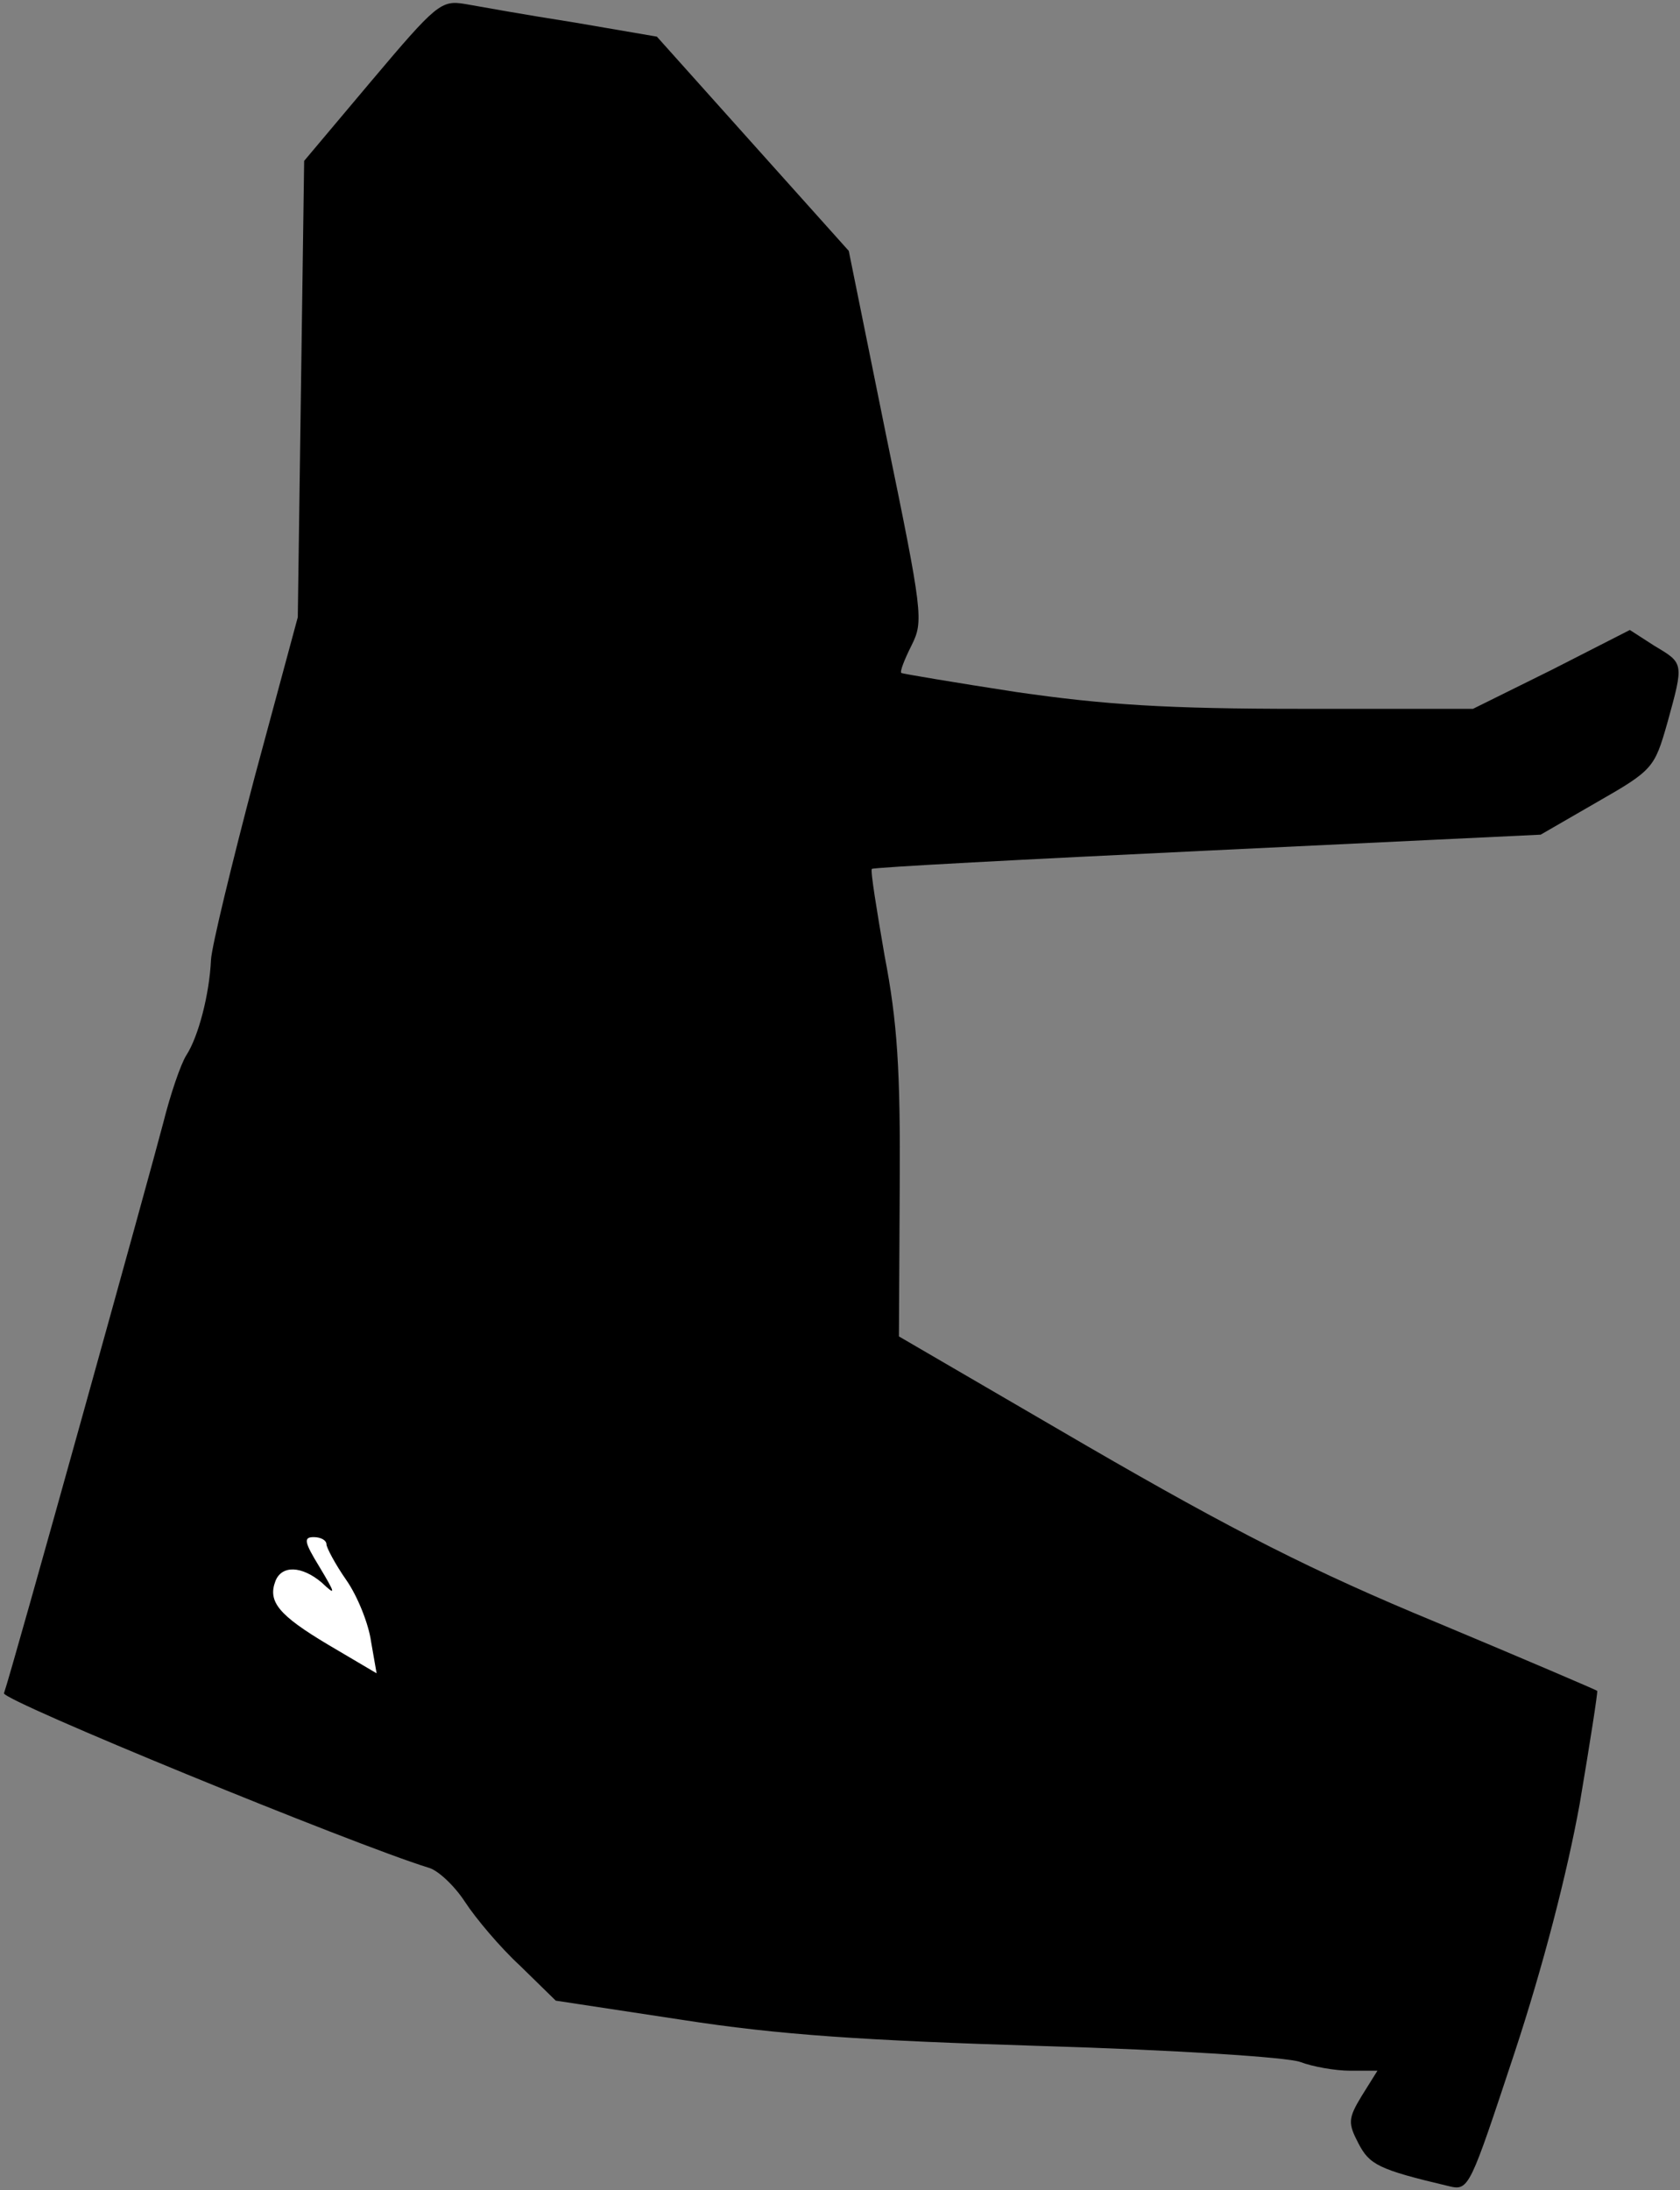 <?xml version="1.0" standalone="no"?>
<!DOCTYPE svg PUBLIC "-//W3C//DTD SVG 20010904//EN"
 "http://www.w3.org/TR/2001/REC-SVG-20010904/DTD/svg10.dtd">
<svg version="1.0" xmlns="http://www.w3.org/2000/svg"
 width="211pt" height="275pt" viewBox="0 0 211 275"
 preserveAspectRatio="xMidYMid meet">
<rect x="0" y="0" width="211" height="275" fill="#808080" stroke="none"/>
<g transform="translate(0,275) scale(0.1,-0.1)"
fill="#000000" stroke="none">
<path fill="#000000" stroke="none" d="M467 2649 l-85 -101 -4 -286 -4 -287
-54 -200 c-29 -110 -54 -213 -55 -230 -2 -44 -16 -97 -31 -120 -7 -11 -20 -49
-29 -85 -15 -58 -190 -688 -200 -716 -3 -9 439 -190 533 -219 12 -3 33 -23 46
-43 13 -20 44 -57 69 -80 l45 -44 158 -24 c122 -19 228 -26 454 -33 166 -5
307 -14 323 -20 16 -6 44 -11 63 -11 l34 0 -20 -32 c-17 -28 -17 -34 -4 -59
14 -27 25 -33 114 -54 25 -6 26 -2 82 167 36 109 66 225 82 313 13 77 23 141
22 142 -1 1 -92 40 -202 86 -155 64 -255 115 -438 221 l-237 138 1 187 c1 148
-3 208 -19 291 -10 58 -18 107 -16 109 2 2 192 12 422 23 l418 20 71 41 c70
40 72 43 88 99 21 76 21 75 -16 97 l-31 20 -98 -50 -99 -49 -215 0 c-169 0
-247 5 -358 21 -78 12 -143 23 -145 24 -2 2 4 17 13 35 15 30 14 40 -32 263
l-47 232 -121 135 -120 134 -105 18 c-58 9 -119 20 -136 23 -30 5 -36 0 -117
-96z"/>
<path fill="#ffffff" stroke="none" d="M410 811 c0 -4 11 -25 25 -45 14 -20
28 -55 31 -77 l7 -40 -61 36 c-62 37 -76 54 -66 80 8 20 33 19 58 -2 18 -17
18 -15 -3 20 -19 31 -20 37 -7 37 9 0 16 -4 16 -9z"/>
</g>
</svg>
